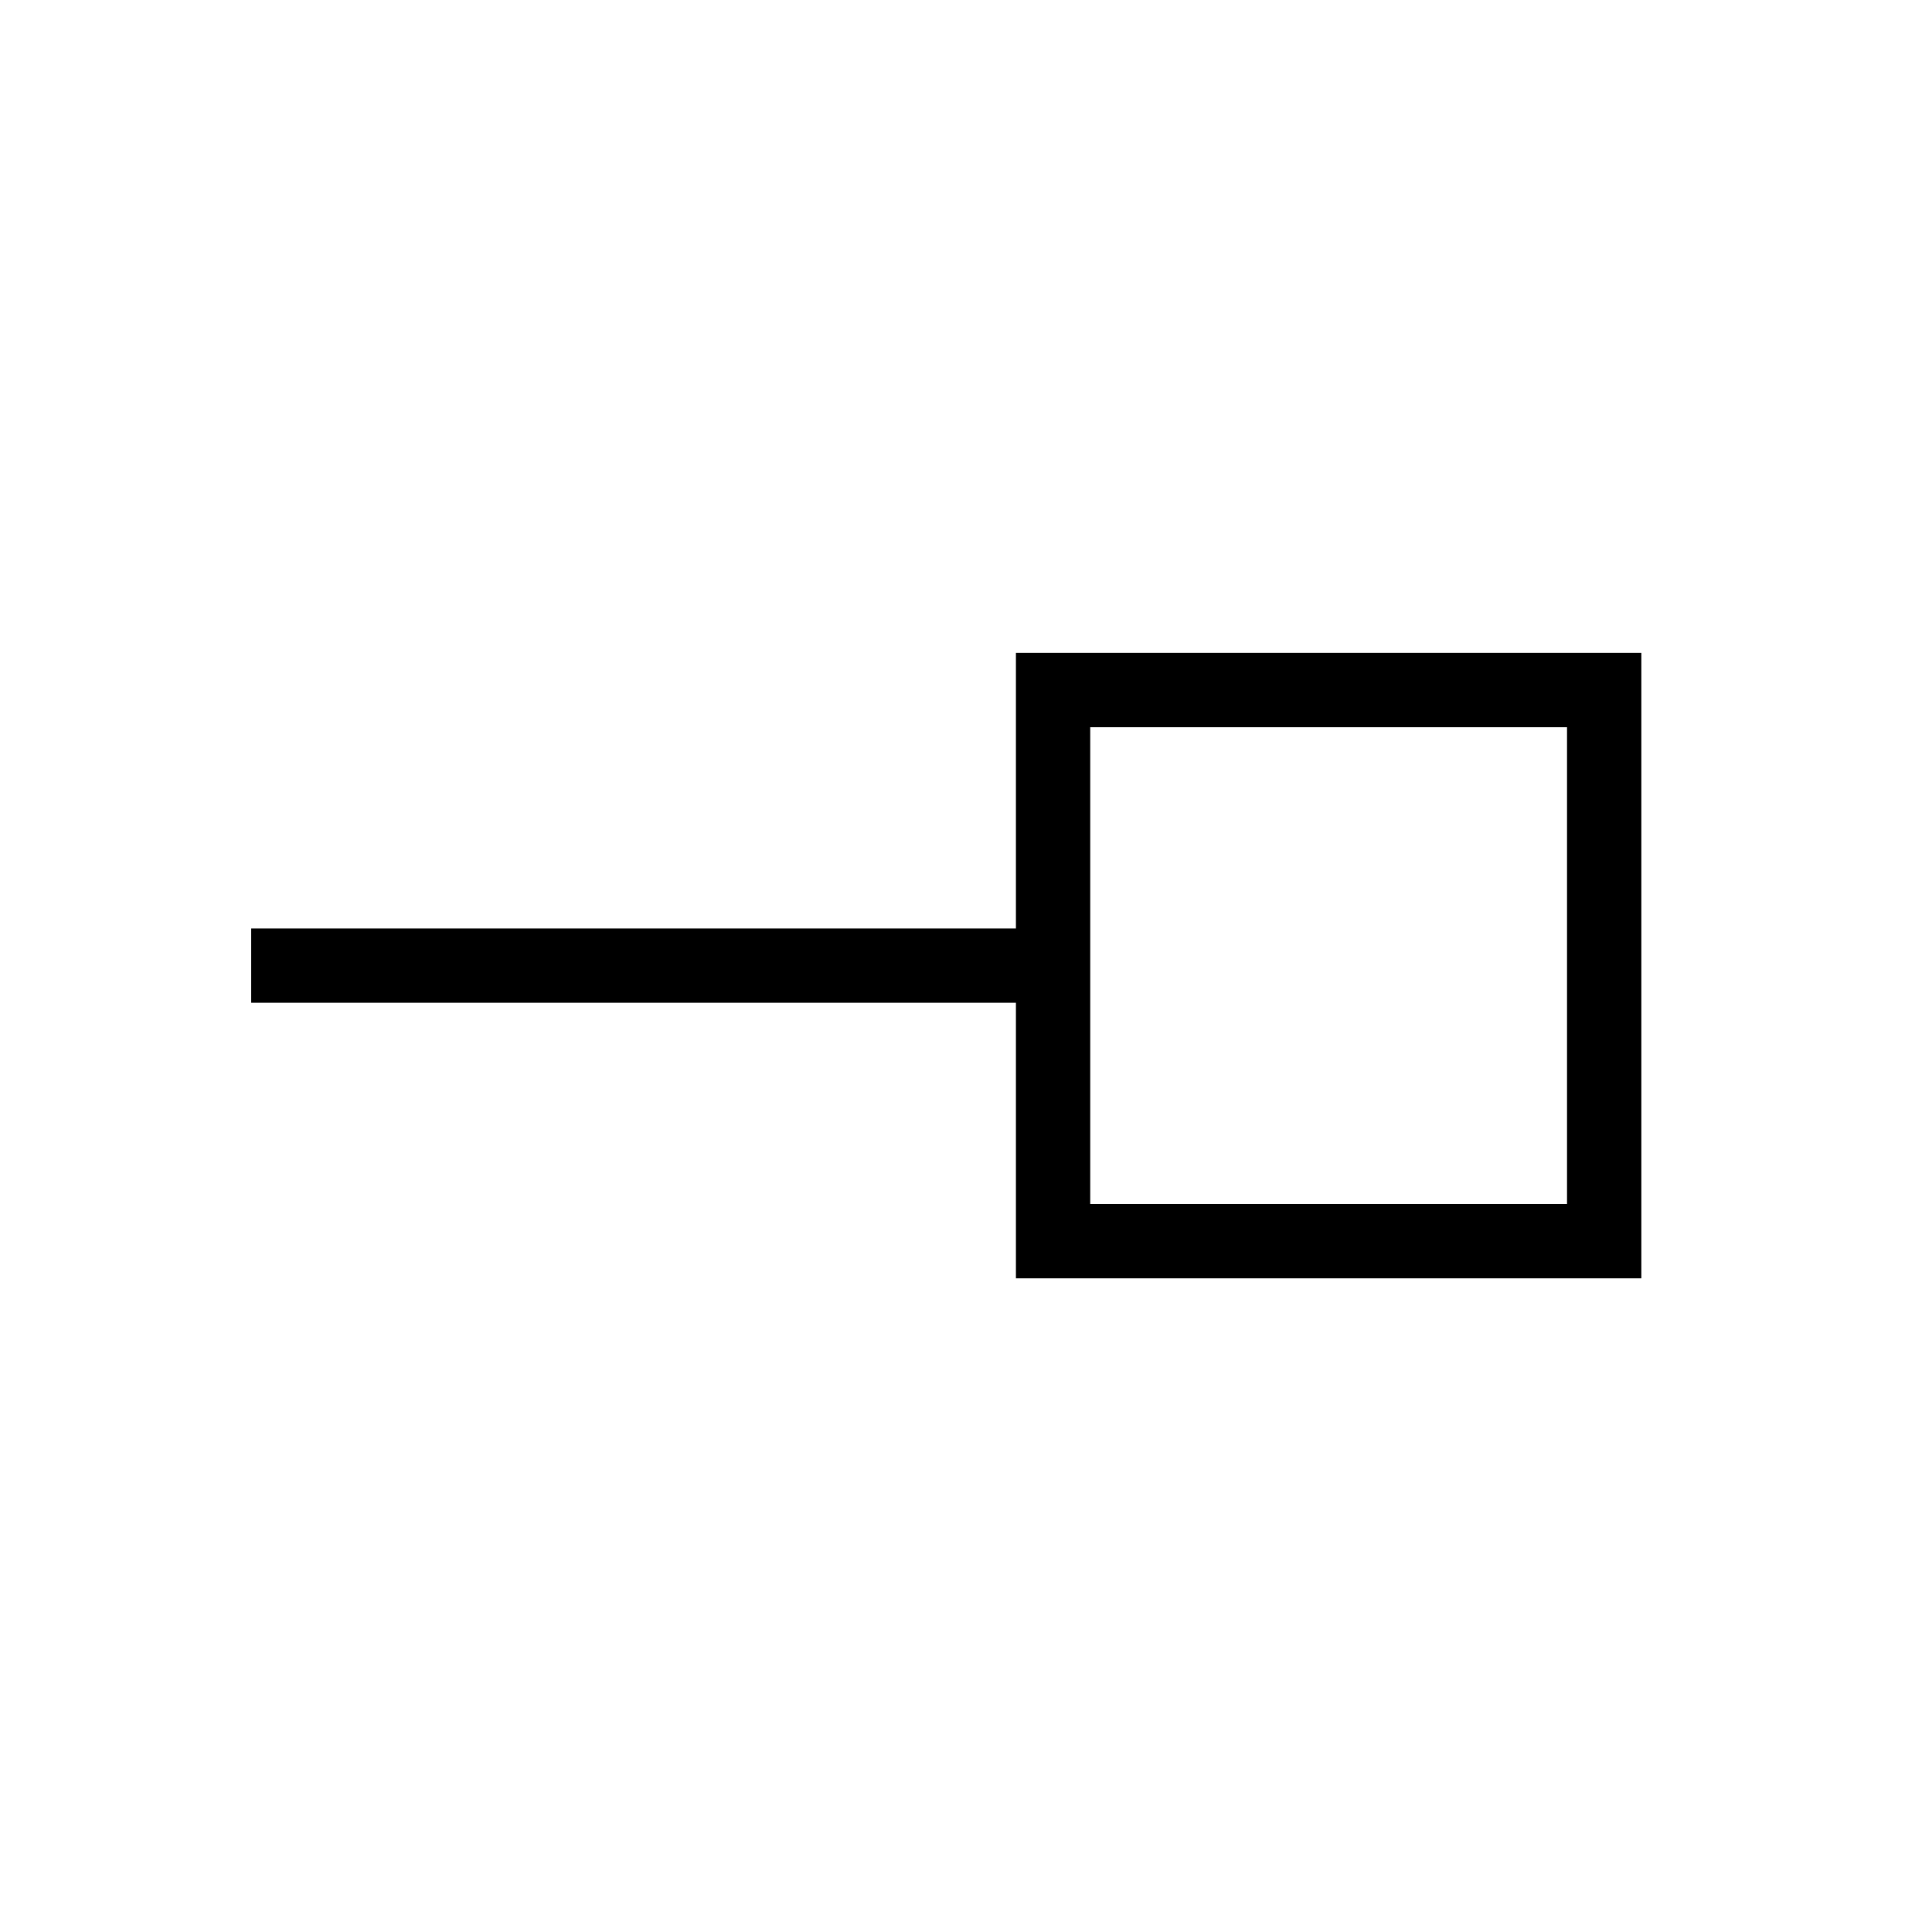 <svg xmlns="http://www.w3.org/2000/svg" height="24" viewBox="0 -960 960 960" width="24"><path d="M541.73-361.73h236.92v-236.92H541.73v236.92Zm-36.92 36.92v-136.92h-380v-36.92h380v-136.93h310.77v310.77H504.81ZM660-480Z"/></svg>